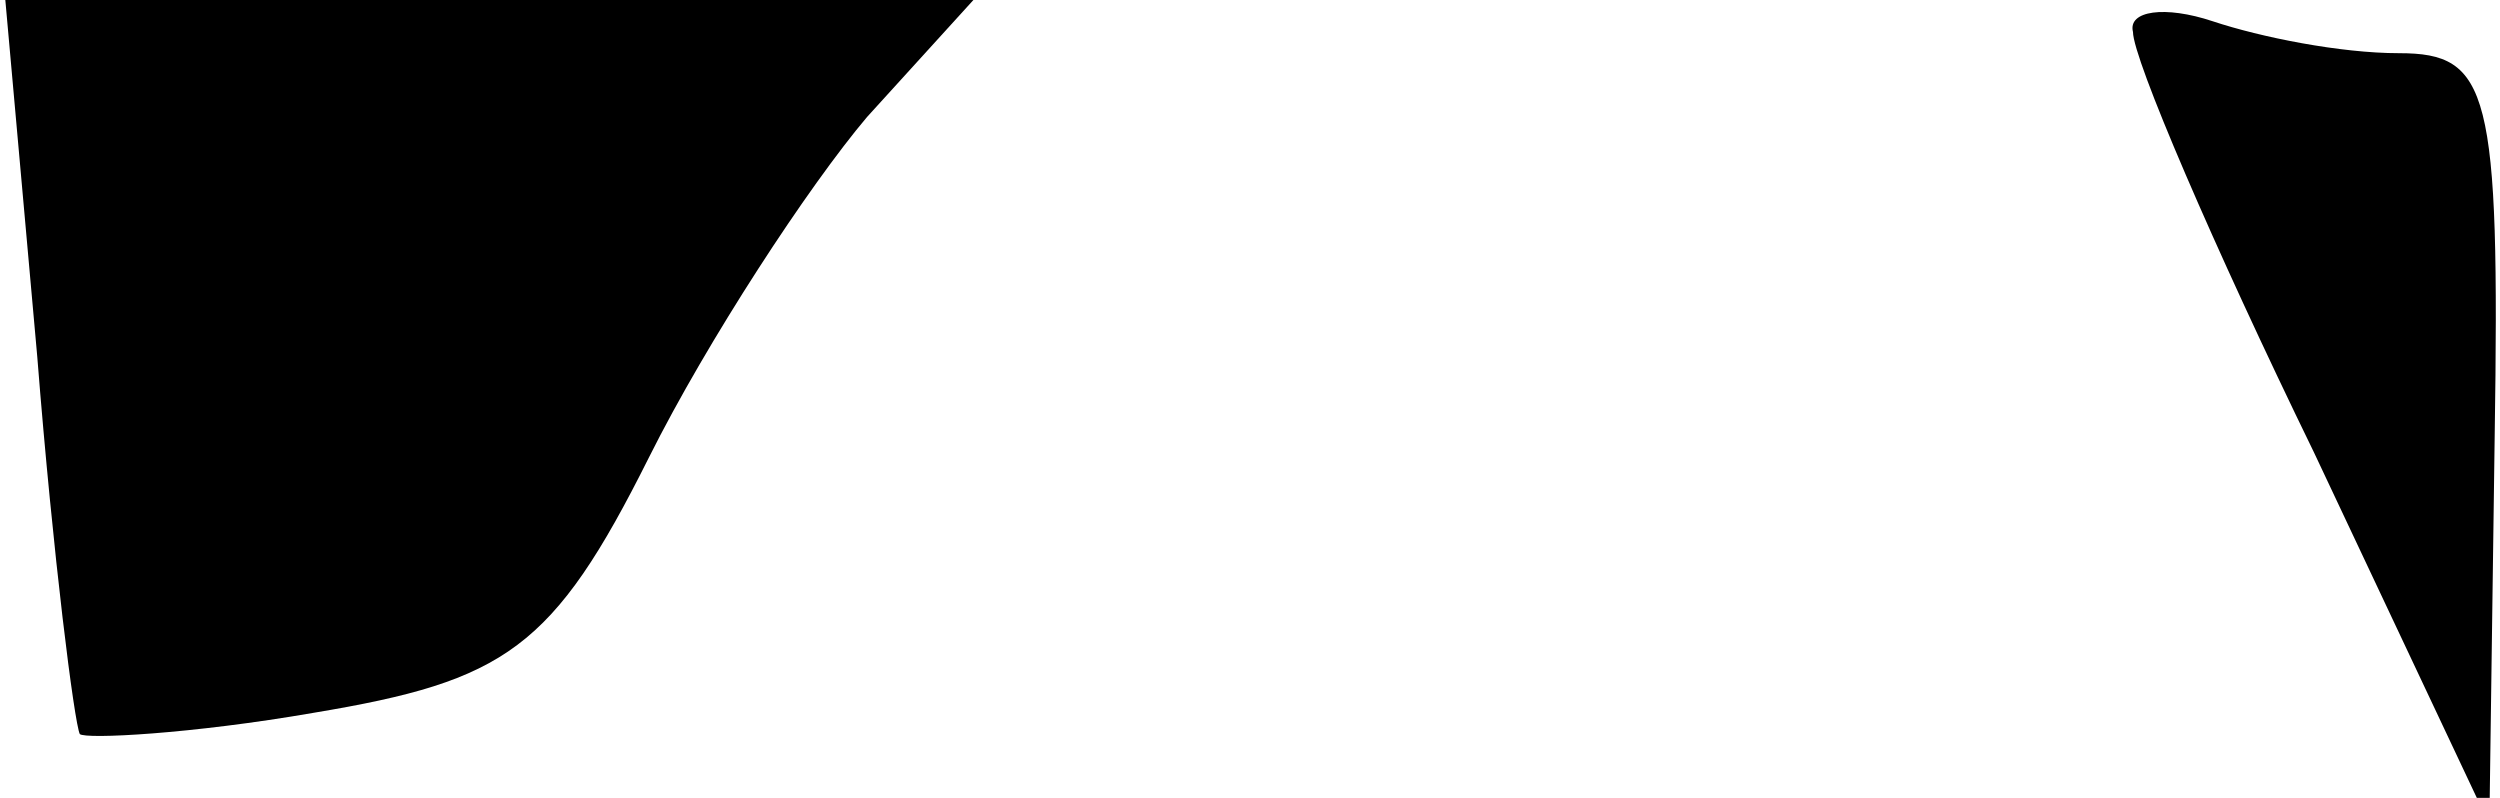 <?xml version="1.0" standalone="no"?>
<!DOCTYPE svg PUBLIC "-//W3C//DTD SVG 20010904//EN"
 "http://www.w3.org/TR/2001/REC-SVG-20010904/DTD/svg10.dtd">
<svg version="1.0" xmlns="http://www.w3.org/2000/svg"
 width="47pt" height="15pt" viewBox="0 0 47 15"
 preserveAspectRatio="xMidYMid meet">
<g transform="translate(0,15) scale(0.1,-0.1)"
fill="#000000" stroke="none">
<path fill="#000000" stroke="none" d="M7 83 c3 -38 7 -69 8 -71 1 -1 21 0 44
4 36 6 45 12 63 48 11 22 30 51 41 64 l20 22 -91 0 -91 0 6 -67z"/>
<path fill="#000000" stroke="none" d="M401 144 c0 -5 15 -40 34 -79 l33 -70
1 73 c1 65 -1 72 -18 72 -11 0 -26 3 -35 6 -9 3 -16 2 -15 -2z"/>
</g>
</svg>
